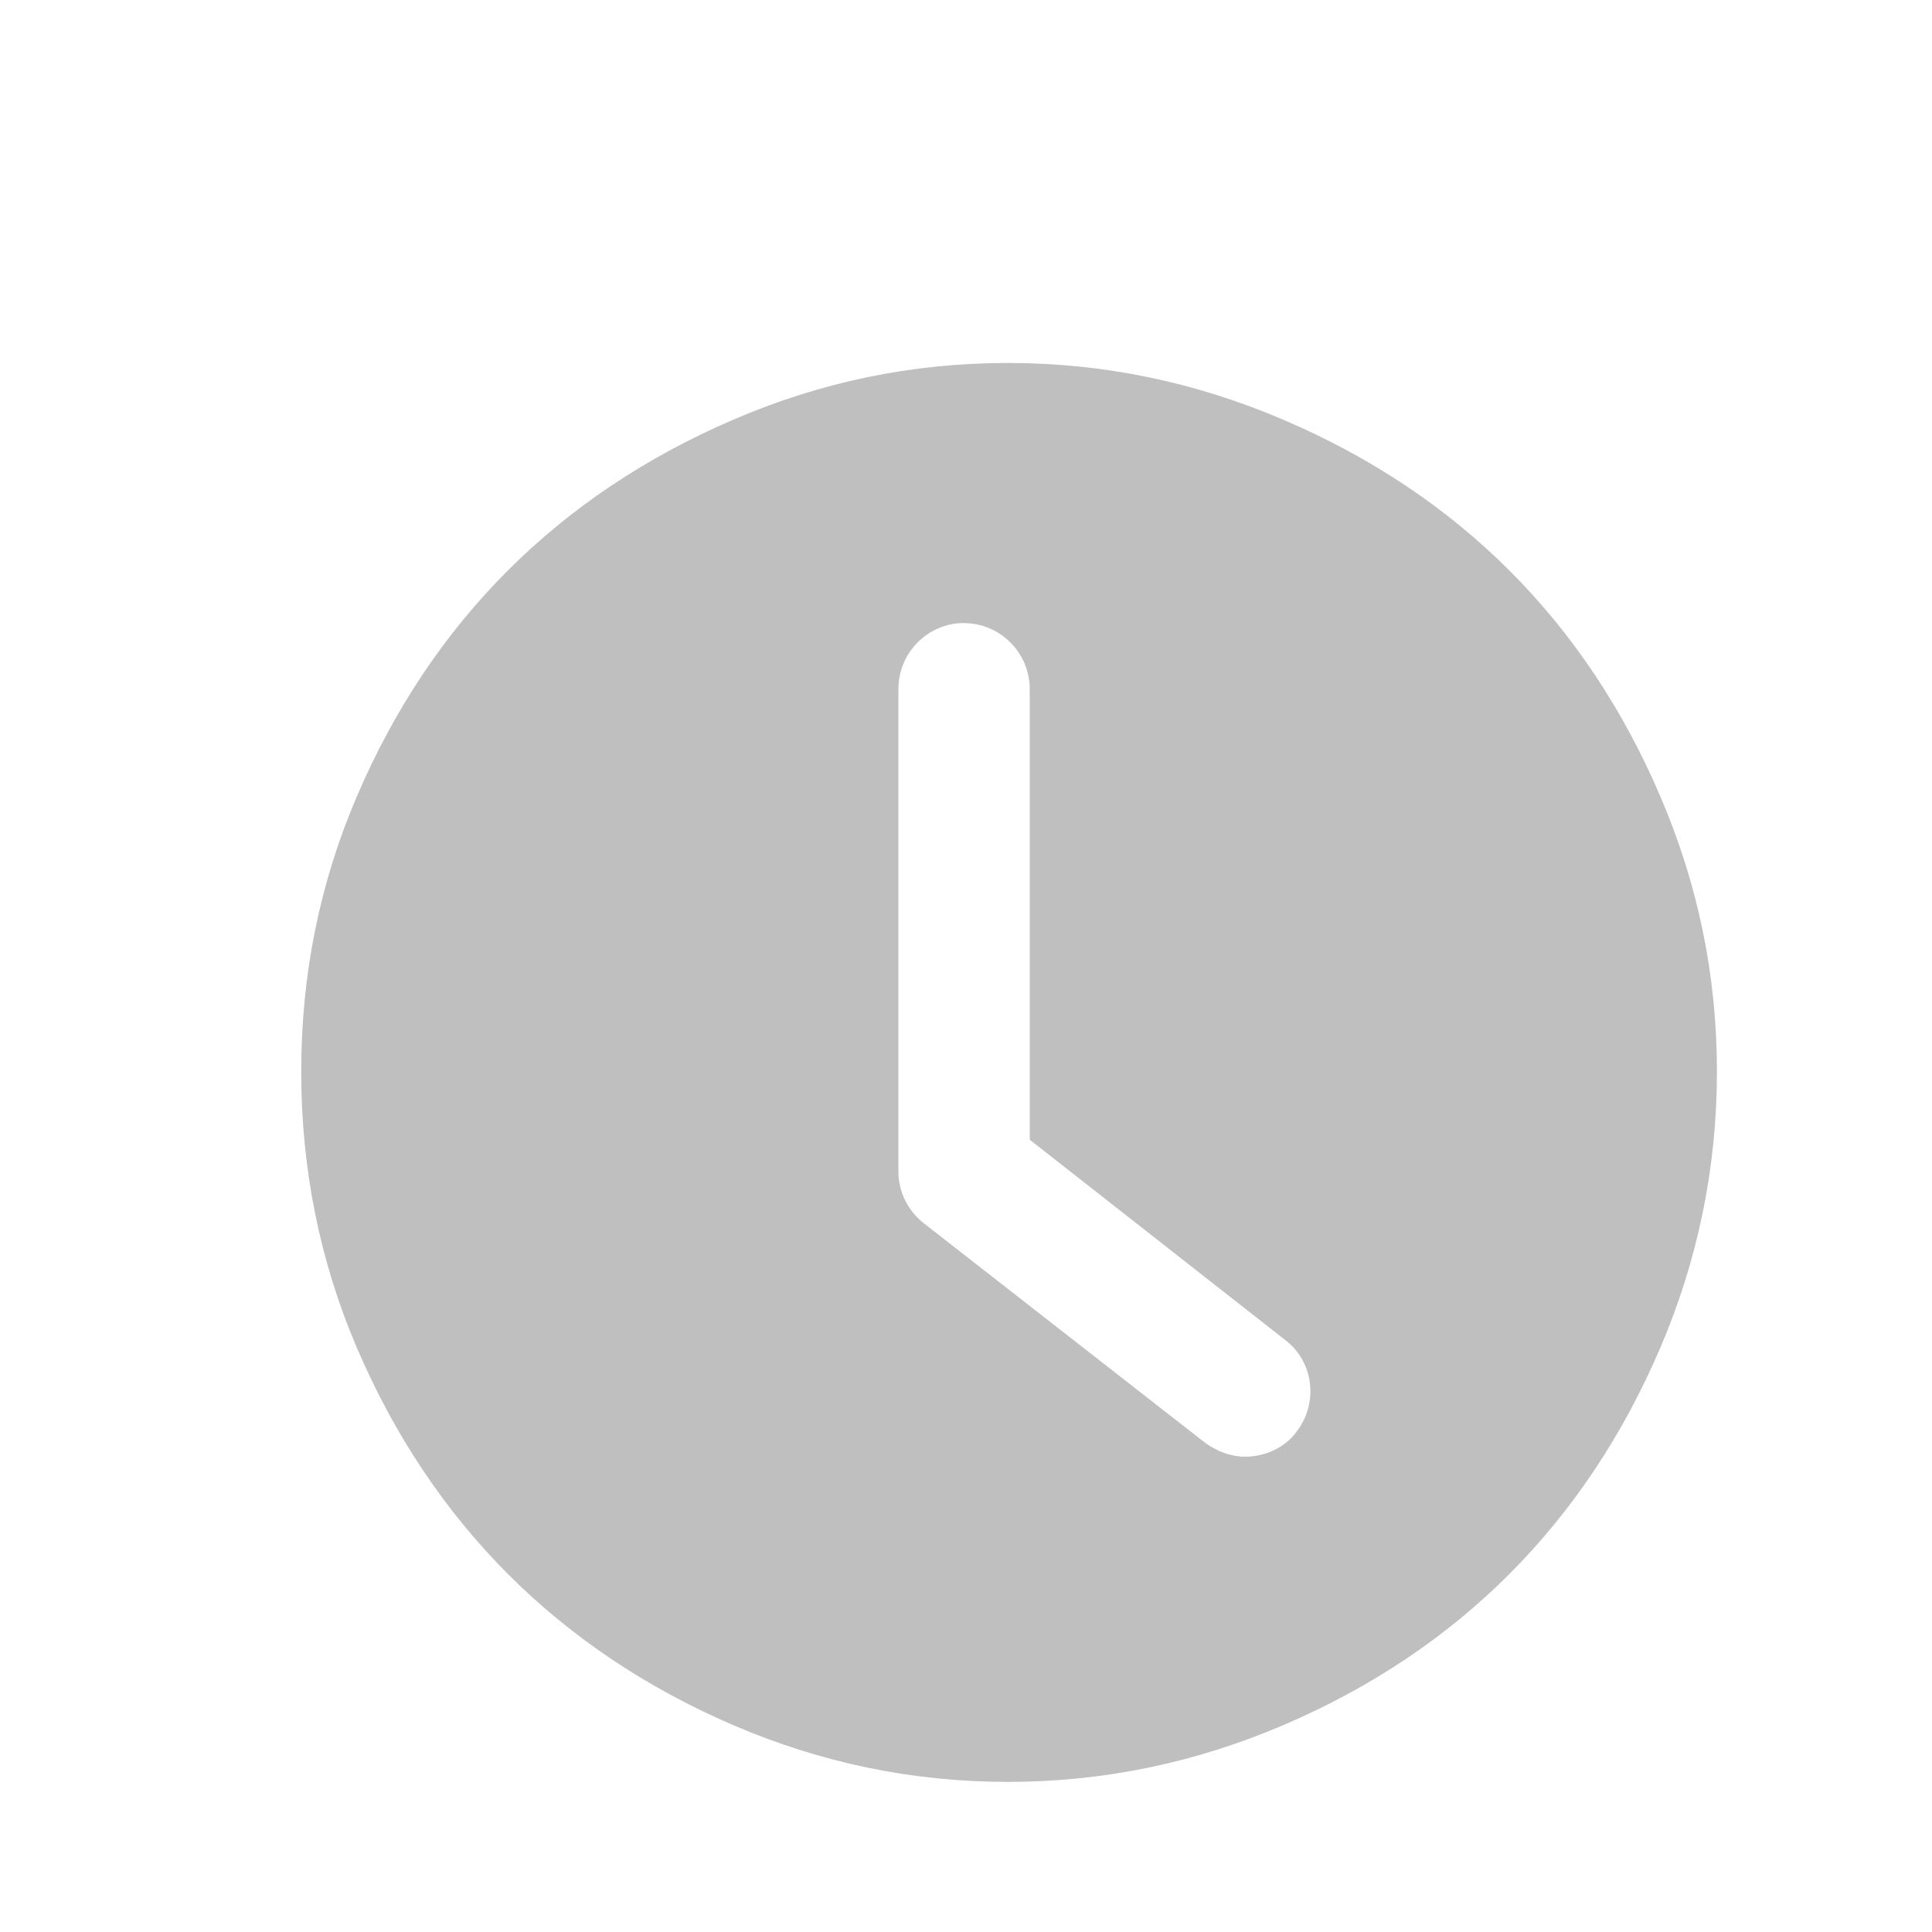 <svg xmlns="http://www.w3.org/2000/svg" xmlns:osb="http://www.openswatchbook.org/uri/2009/osb" xmlns:svg="http://www.w3.org/2000/svg" id="svg2" width="16" height="16" enable-background="new" version="1.1"><defs id="defs7386"><linearGradient id="linearGradient5606" osb:paint="solid"><stop id="stop5608"/></linearGradient><filter id="filter7554-8" color-interpolation-filters="sRGB"><feBlend id="feBlend7556-8" in2="BackgroundImage" mode="darken"/></filter></defs><g id="layer9" transform="translate(-441,143)"><g id="layer1-26" fill="#bebebe" fill-opacity="1" stroke="none" stroke-opacity=".8" transform="matrix(1.007,0,0,1.007,39.477,-671.083)"><g id="layer1-46" fill="#bebebe" fill-opacity="1" stroke="none" transform="translate(1.357,-1.263)"><g id="layer1-21" fill="#bebebe" fill-opacity="1" stroke="none" transform="translate(-0.41,-0.6)"><g id="g4187" fill="#bebebe" fill-opacity="1" stroke="none" transform="matrix(0.786,0,0,0.784,92.594,111.881)"><g id="layer1-3" fill="#bebebe" fill-opacity="1" stroke="none" transform="matrix(1.272,0,0,1.276,-114.256,-140.42)"><g id="g4187-5" fill="#bebebe" fill-opacity="1" stroke="none" transform="matrix(0.786,0,0,0.784,93.326,112.355)"><g id="layer1-73" fill="#bebebe" fill-opacity="1" stroke="none" transform="matrix(1.272,0,0,1.276,-124.34,-145.655)"><g id="layer1-8" fill="#bebebe" fill-opacity="1" stroke="none" transform="translate(2.967,4.735)"><g id="layer1-25" fill="#bebebe" fill-opacity="1" stroke="none" transform="translate(0.032,-1.894)"><g id="layer1-84" fill="#bebebe" fill-opacity="1" stroke="none" transform="translate(-1.357,-0.631)"><g id="g4187-3" fill="#bebebe" fill-opacity="1" stroke="none" stroke-opacity="1" transform="matrix(0.786,0,0,0.784,92.826,112.355)"><g id="g10822-9-7" fill="#bebebe" fill-opacity="1" stroke="none" stroke-opacity="1" transform="matrix(-0.012,0,0,0.012,428.133,559.843)"><g id="g5043" fill="#bebebe" fill-opacity="1" stroke="none" stroke-opacity="1" transform="matrix(-7.073,0,0,7.002,2712.232,-7878.291)"><g id="g10822-9-7-7" fill="#bebebe" fill-opacity="1" stroke="none" stroke-opacity="1" transform="matrix(-0.142,0,0,0.144,646.515,1157.026)"><g id="g5043-6-8" fill="#bebebe" fill-opacity="1" stroke="none" stroke-opacity="1" transform="matrix(-7.073,0,0,7.002,2712.232,-7878.291)"><g id="g6727-5" fill="#bebebe" fill-opacity="1" stroke="none" stroke-opacity="1" transform="matrix(0.118,0,0,0.118,-131.569,724.006)"><g id="g12632" fill="#bebebe" fill-opacity="1" stroke="none" stroke-dasharray="none" stroke-miterlimit="4" stroke-opacity="1" stroke-width="26.218" opacity=".99" transform="matrix(2.407,0,0,2.432,-456.622,197.916)"><g id="g12588" fill="#bebebe" fill-opacity="1" stroke="none" stroke-dasharray="none" stroke-miterlimit="4" stroke-opacity="1" stroke-width="26.218"><g id="g12590" fill="#bebebe" fill-opacity="1" stroke="none" stroke-dasharray="none" stroke-miterlimit="4" stroke-opacity="1" stroke-width="26.218"><path id="path12592" fill="#bebebe" fill-opacity="1" stroke="none" stroke-dasharray="none" stroke-miterlimit="4" stroke-opacity="1" stroke-width="26.218" d="m -39.693,3.799 c -0.808,0 -1.577,0.16 -2.314,0.477 -1.465,0.628 -2.538,1.694 -3.168,3.162 -0.316,0.735 -0.469,1.504 -0.469,2.312 0,0.808 0.153,1.585 0.469,2.32 0.63,1.468 1.703,2.539 3.168,3.168 0.738,0.316 1.506,0.477 2.314,0.477 0.808,0 1.582,-0.162 2.32,-0.477 1.478,-0.63 2.545,-1.703 3.174,-3.168 0.316,-0.738 0.477,-1.512 0.477,-2.32 0,-0.808 -0.16,-1.575 -0.477,-2.312 -0.629,-1.465 -1.696,-2.532 -3.174,-3.162 -0.738,-0.315 -1.512,-0.477 -2.32,-0.477 z M -40.062,5.984 c 0.304,0 0.553,0.249 0.553,0.553 l 0,3.785 L -37.363,12 c 0.249,0.184 0.286,0.534 0.102,0.773 -0.101,0.138 -0.268,0.211 -0.434,0.211 -0.12,0 -0.239,-0.045 -0.34,-0.119 l -2.367,-1.842 c -0.129,-0.101 -0.213,-0.259 -0.213,-0.434 l 0,-4.053 c 0,-0.304 0.249,-0.553 0.553,-0.553 z" transform="matrix(51.337,0,0,51.337,1903.667,-278.312)"/></g></g></g></g></g></g></g></g></g></g></g></g></g></g></g></g></g></g></g></g></svg>